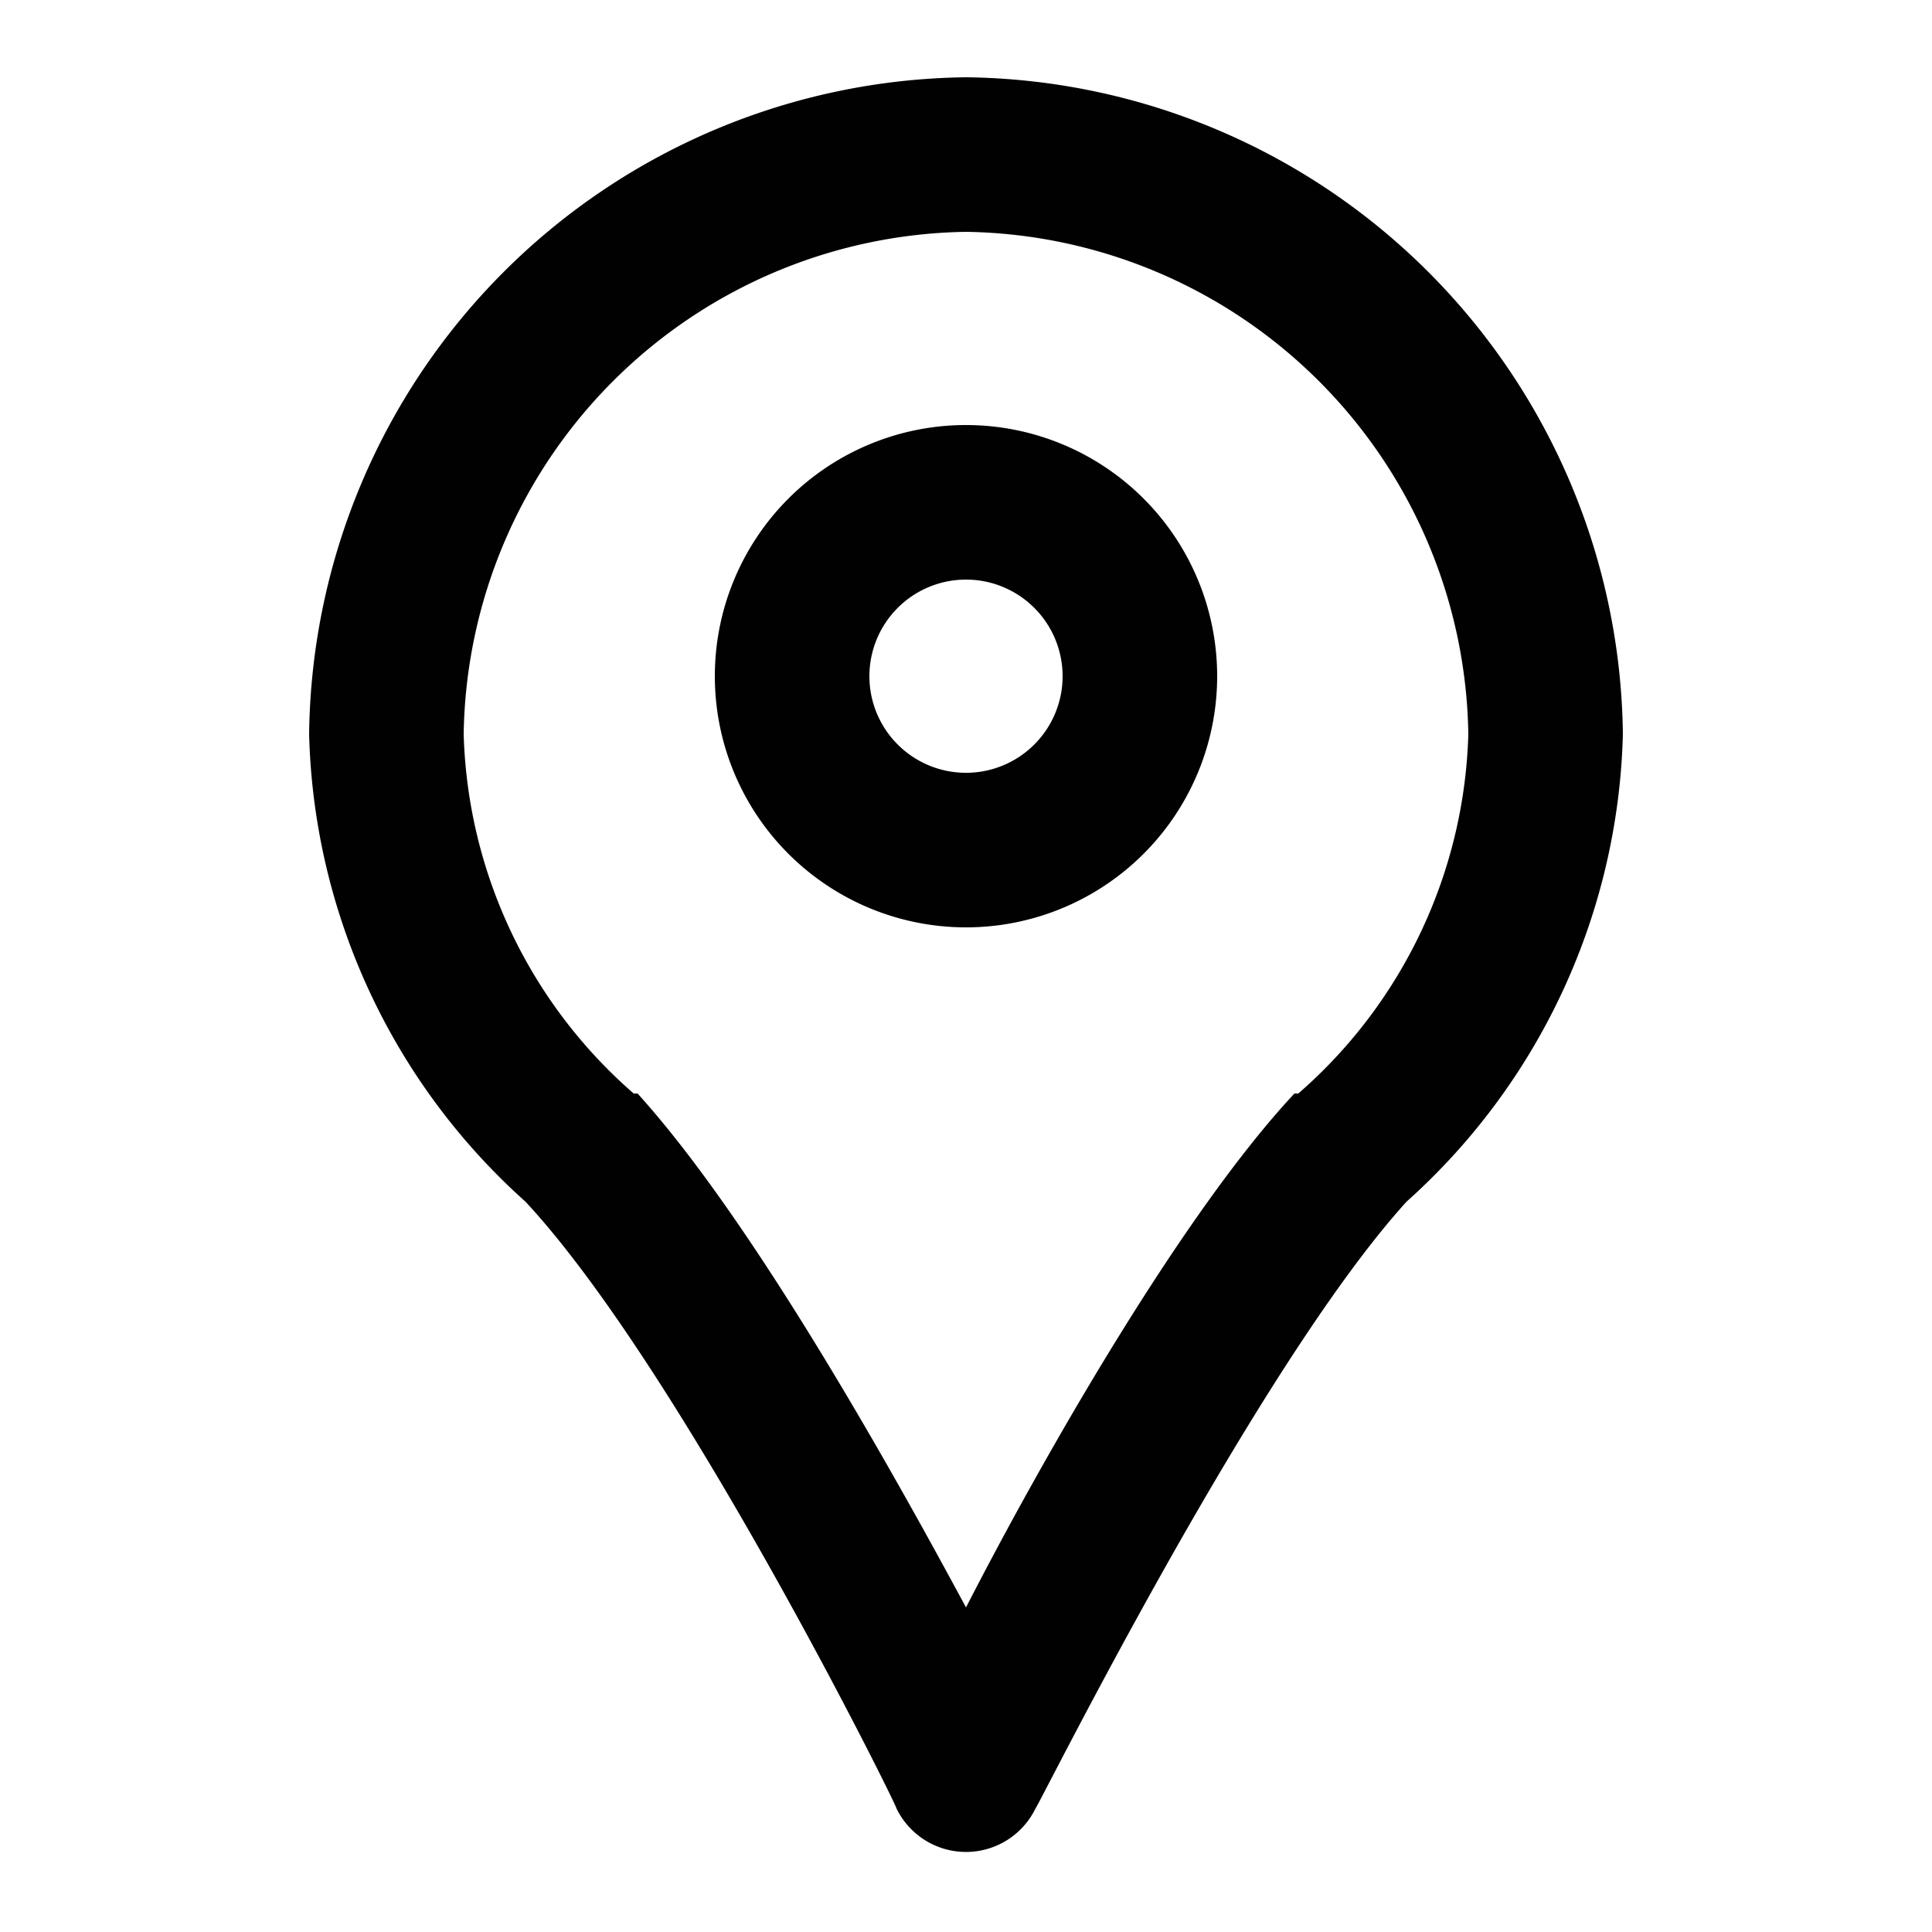 <?xml version="1.0" ?><svg data-name="Layer 10" id="Layer_10" viewBox="0 0 50 50" xmlns="http://www.w3.org/2000/svg"><defs><style>.cls-1{fill:#010101;}</style></defs><title/><path class="cls-1" d="M25,2A17.2,17.2,0,0,0,8,19a16.8,16.8,0,0,0,5.6,12.1c4,4.3,9.6,15.6,9.6,15.7a2,2,0,0,0,3.6,0c0.1-.1,5.7-11.4,9.6-15.7A16.8,16.8,0,0,0,42,19,17.2,17.2,0,0,0,25,2Zm8.6,26.3H33.5c-2.9,3.1-6.5,9.4-8.5,13.3-2.1-3.9-5.6-10.1-8.5-13.3H16.4A12.8,12.8,0,0,1,12,19,13.2,13.2,0,0,1,25,6,13.2,13.2,0,0,1,38,19,12.8,12.8,0,0,1,33.6,28.3Z"/><path class="cls-1" d="M25,11a6.5,6.5,0,1,0,6.5,6.5A6.5,6.5,0,0,0,25,11Zm0,9a2.5,2.5,0,1,1,2.5-2.5A2.5,2.5,0,0,1,25,20Z"/></svg>
